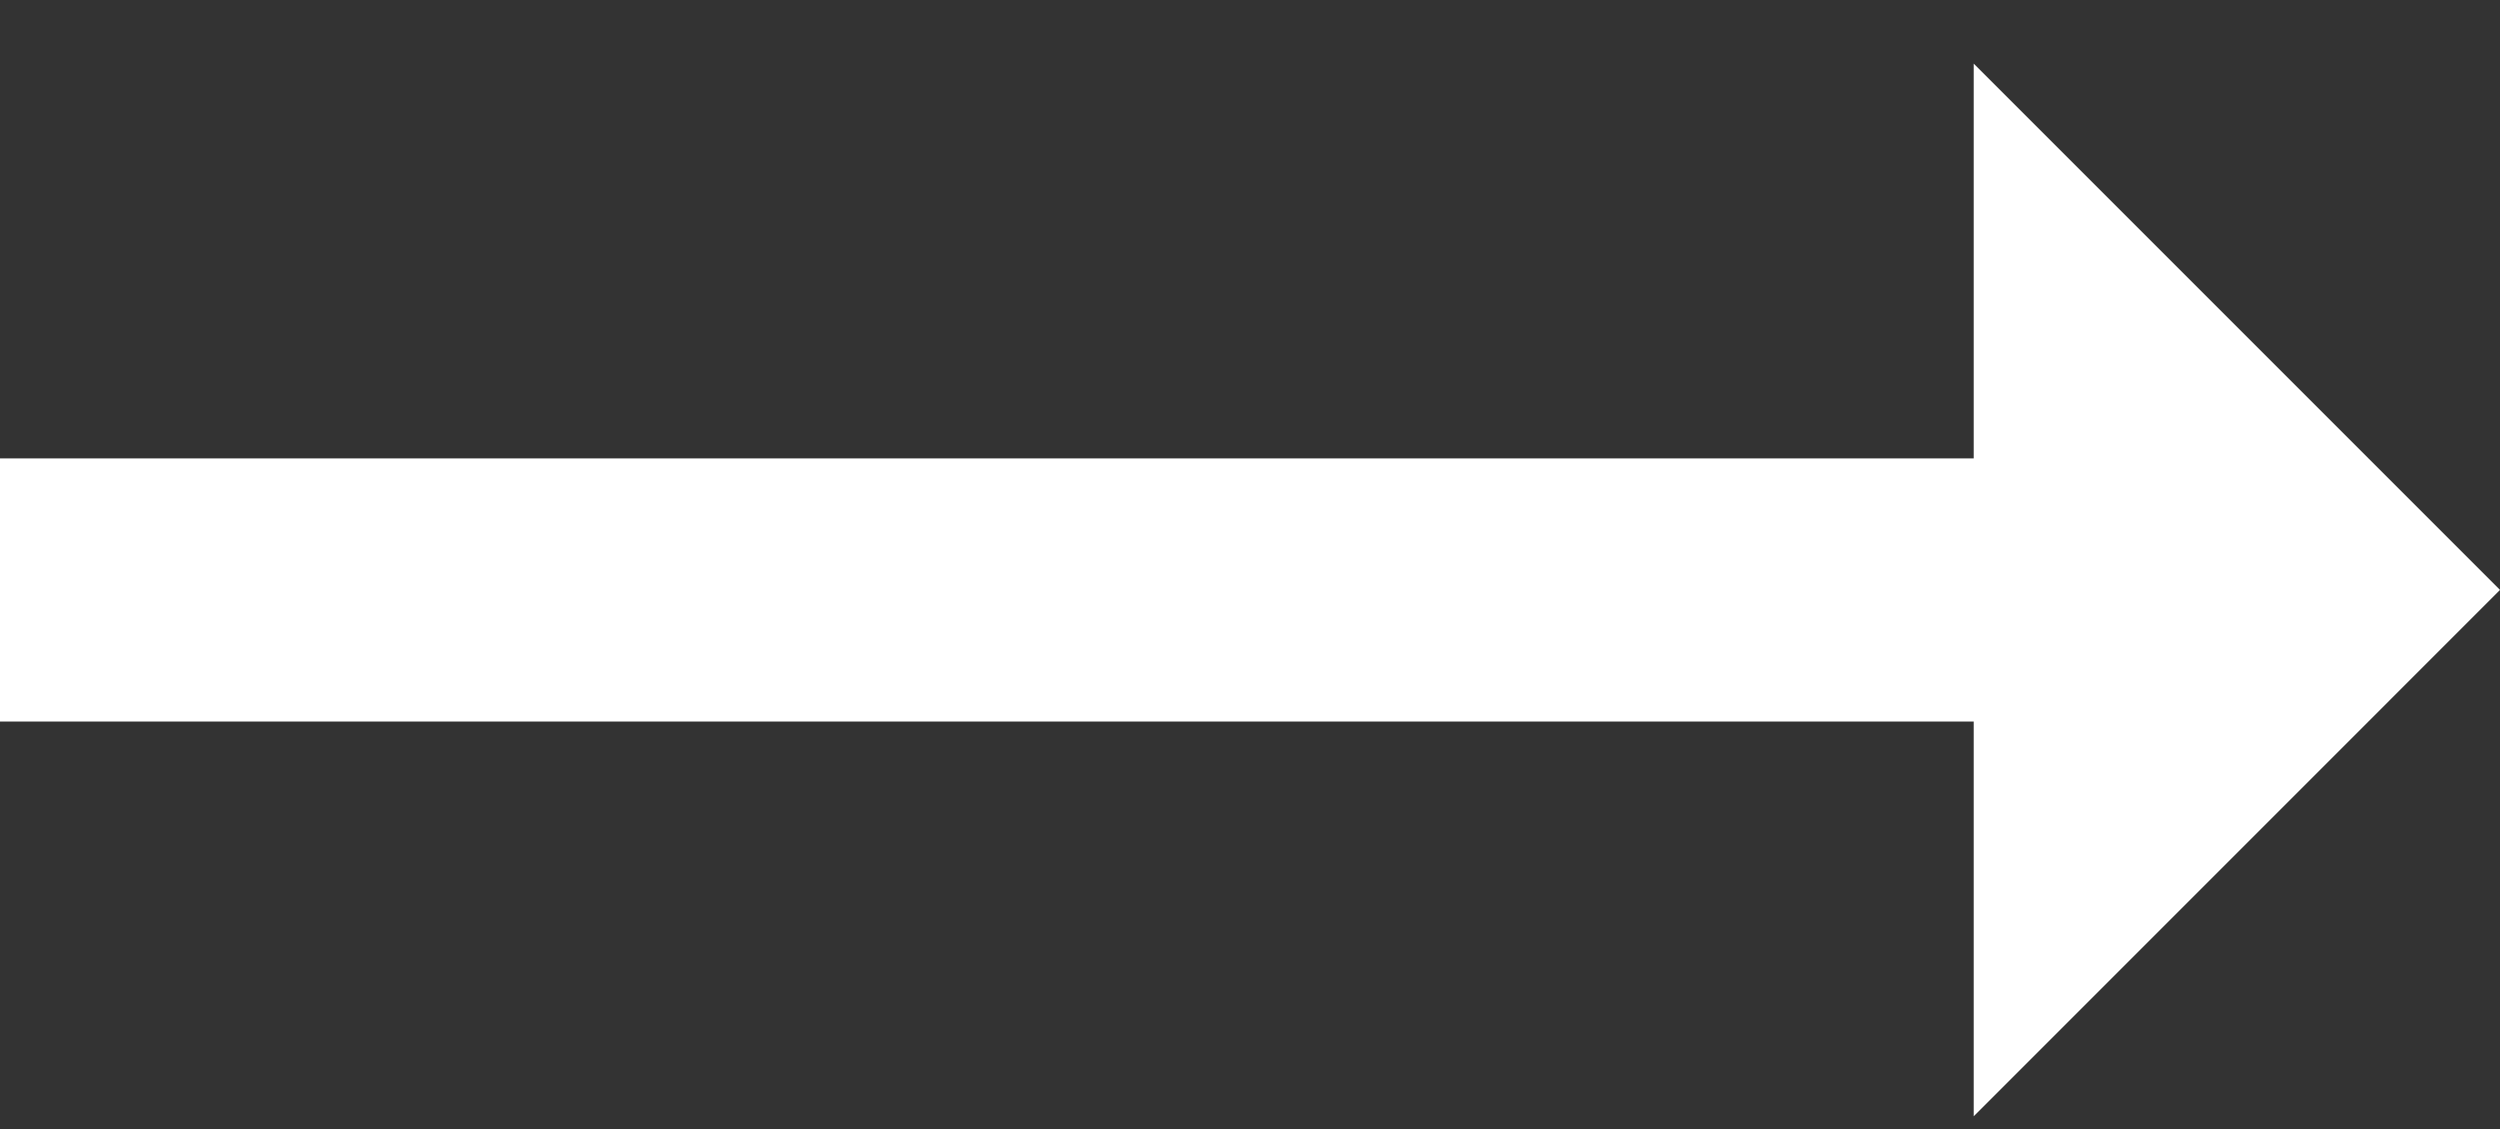<svg width="31" height="14" viewBox="0 0 31 14" fill="none" xmlns="http://www.w3.org/2000/svg">
<rect x="0" y="0" width="31" height="14" fill="#333333" stroke="none"/>
<path d="M31 7.315L24.474 0.789V5.684H0V8.947H24.474V13.842L31 7.315Z" fill="white"/>
</svg>

